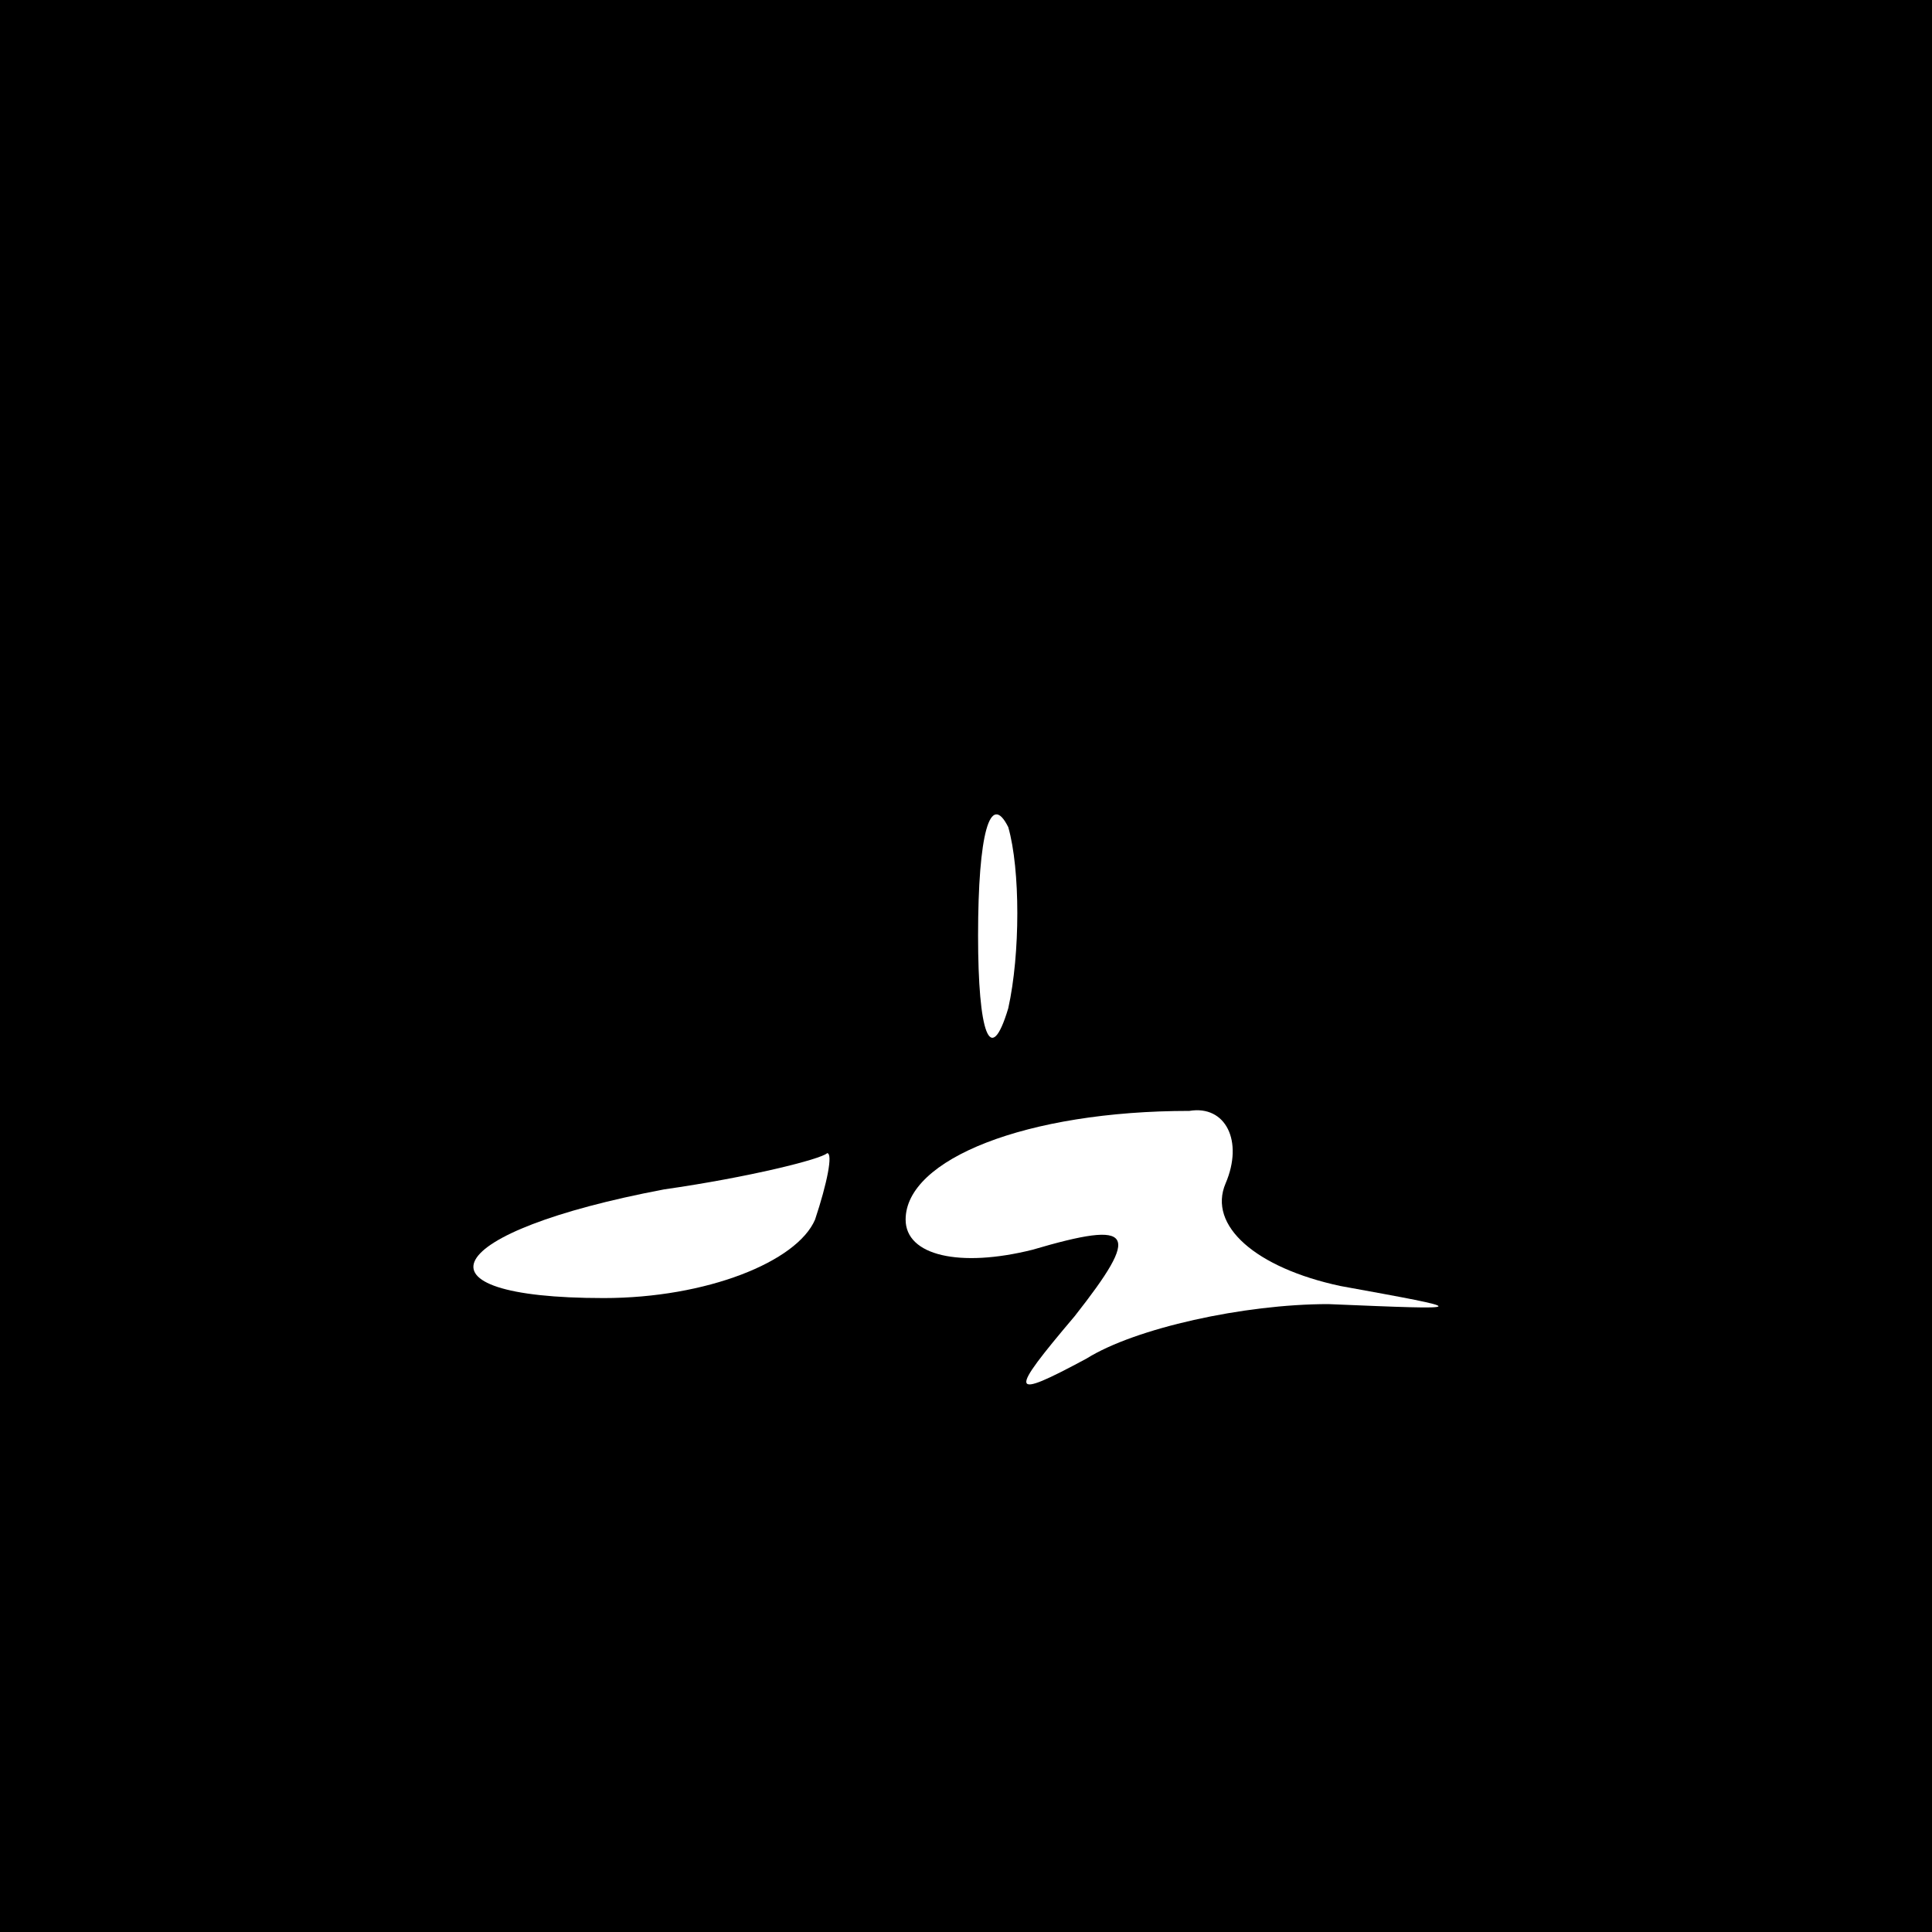 <?xml version="1.0" standalone="no"?>
<!DOCTYPE svg PUBLIC "-//W3C//DTD SVG 20010904//EN"
 "http://www.w3.org/TR/2001/REC-SVG-20010904/DTD/svg10.dtd">
<svg version="1.0" xmlns="http://www.w3.org/2000/svg"
 width="32pt" height="32pt" viewBox="0 0 32 32"
 preserveAspectRatio="xMidYMid meet">
<rect x="0" y="0" width="32" height="32" fill="#808080" stroke="none"/>
<g transform="translate(0,32) scale(0.1,-0.1)"
fill="#000000" stroke="none">
<path fill="#000000" stroke="none" d="M0 160 l0 -160 160 0 160 0 0 160 0
160 -160 0 -160 0 0 -160z"/>
<path fill="#ffffff" stroke="none" d="M167 153 c-3 -10 -5 -4 -5 12 0 17 2
24 5 18 2 -7 2 -21 0 -30z"/>
<path fill="#ffffff" stroke="none" d="M203 124 c-3 -7 5 -14 19 -17 22 -4 22
-4 -2 -3 -14 0 -32 -4 -40 -9 -13 -7 -13 -6 -2 7 11 14 10 16 -7 11 -12 -3
-21 -1 -21 5 0 10 20 18 47 18 6 1 9 -5 6 -12z"/>
<path fill="#ffffff" stroke="none" d="M135 118 c-3 -7 -18 -13 -35 -13 -33 0
-27 11 10 18 14 2 26 5 27 6 1 0 0 -5 -2 -11z"/>
</g>
</svg>
